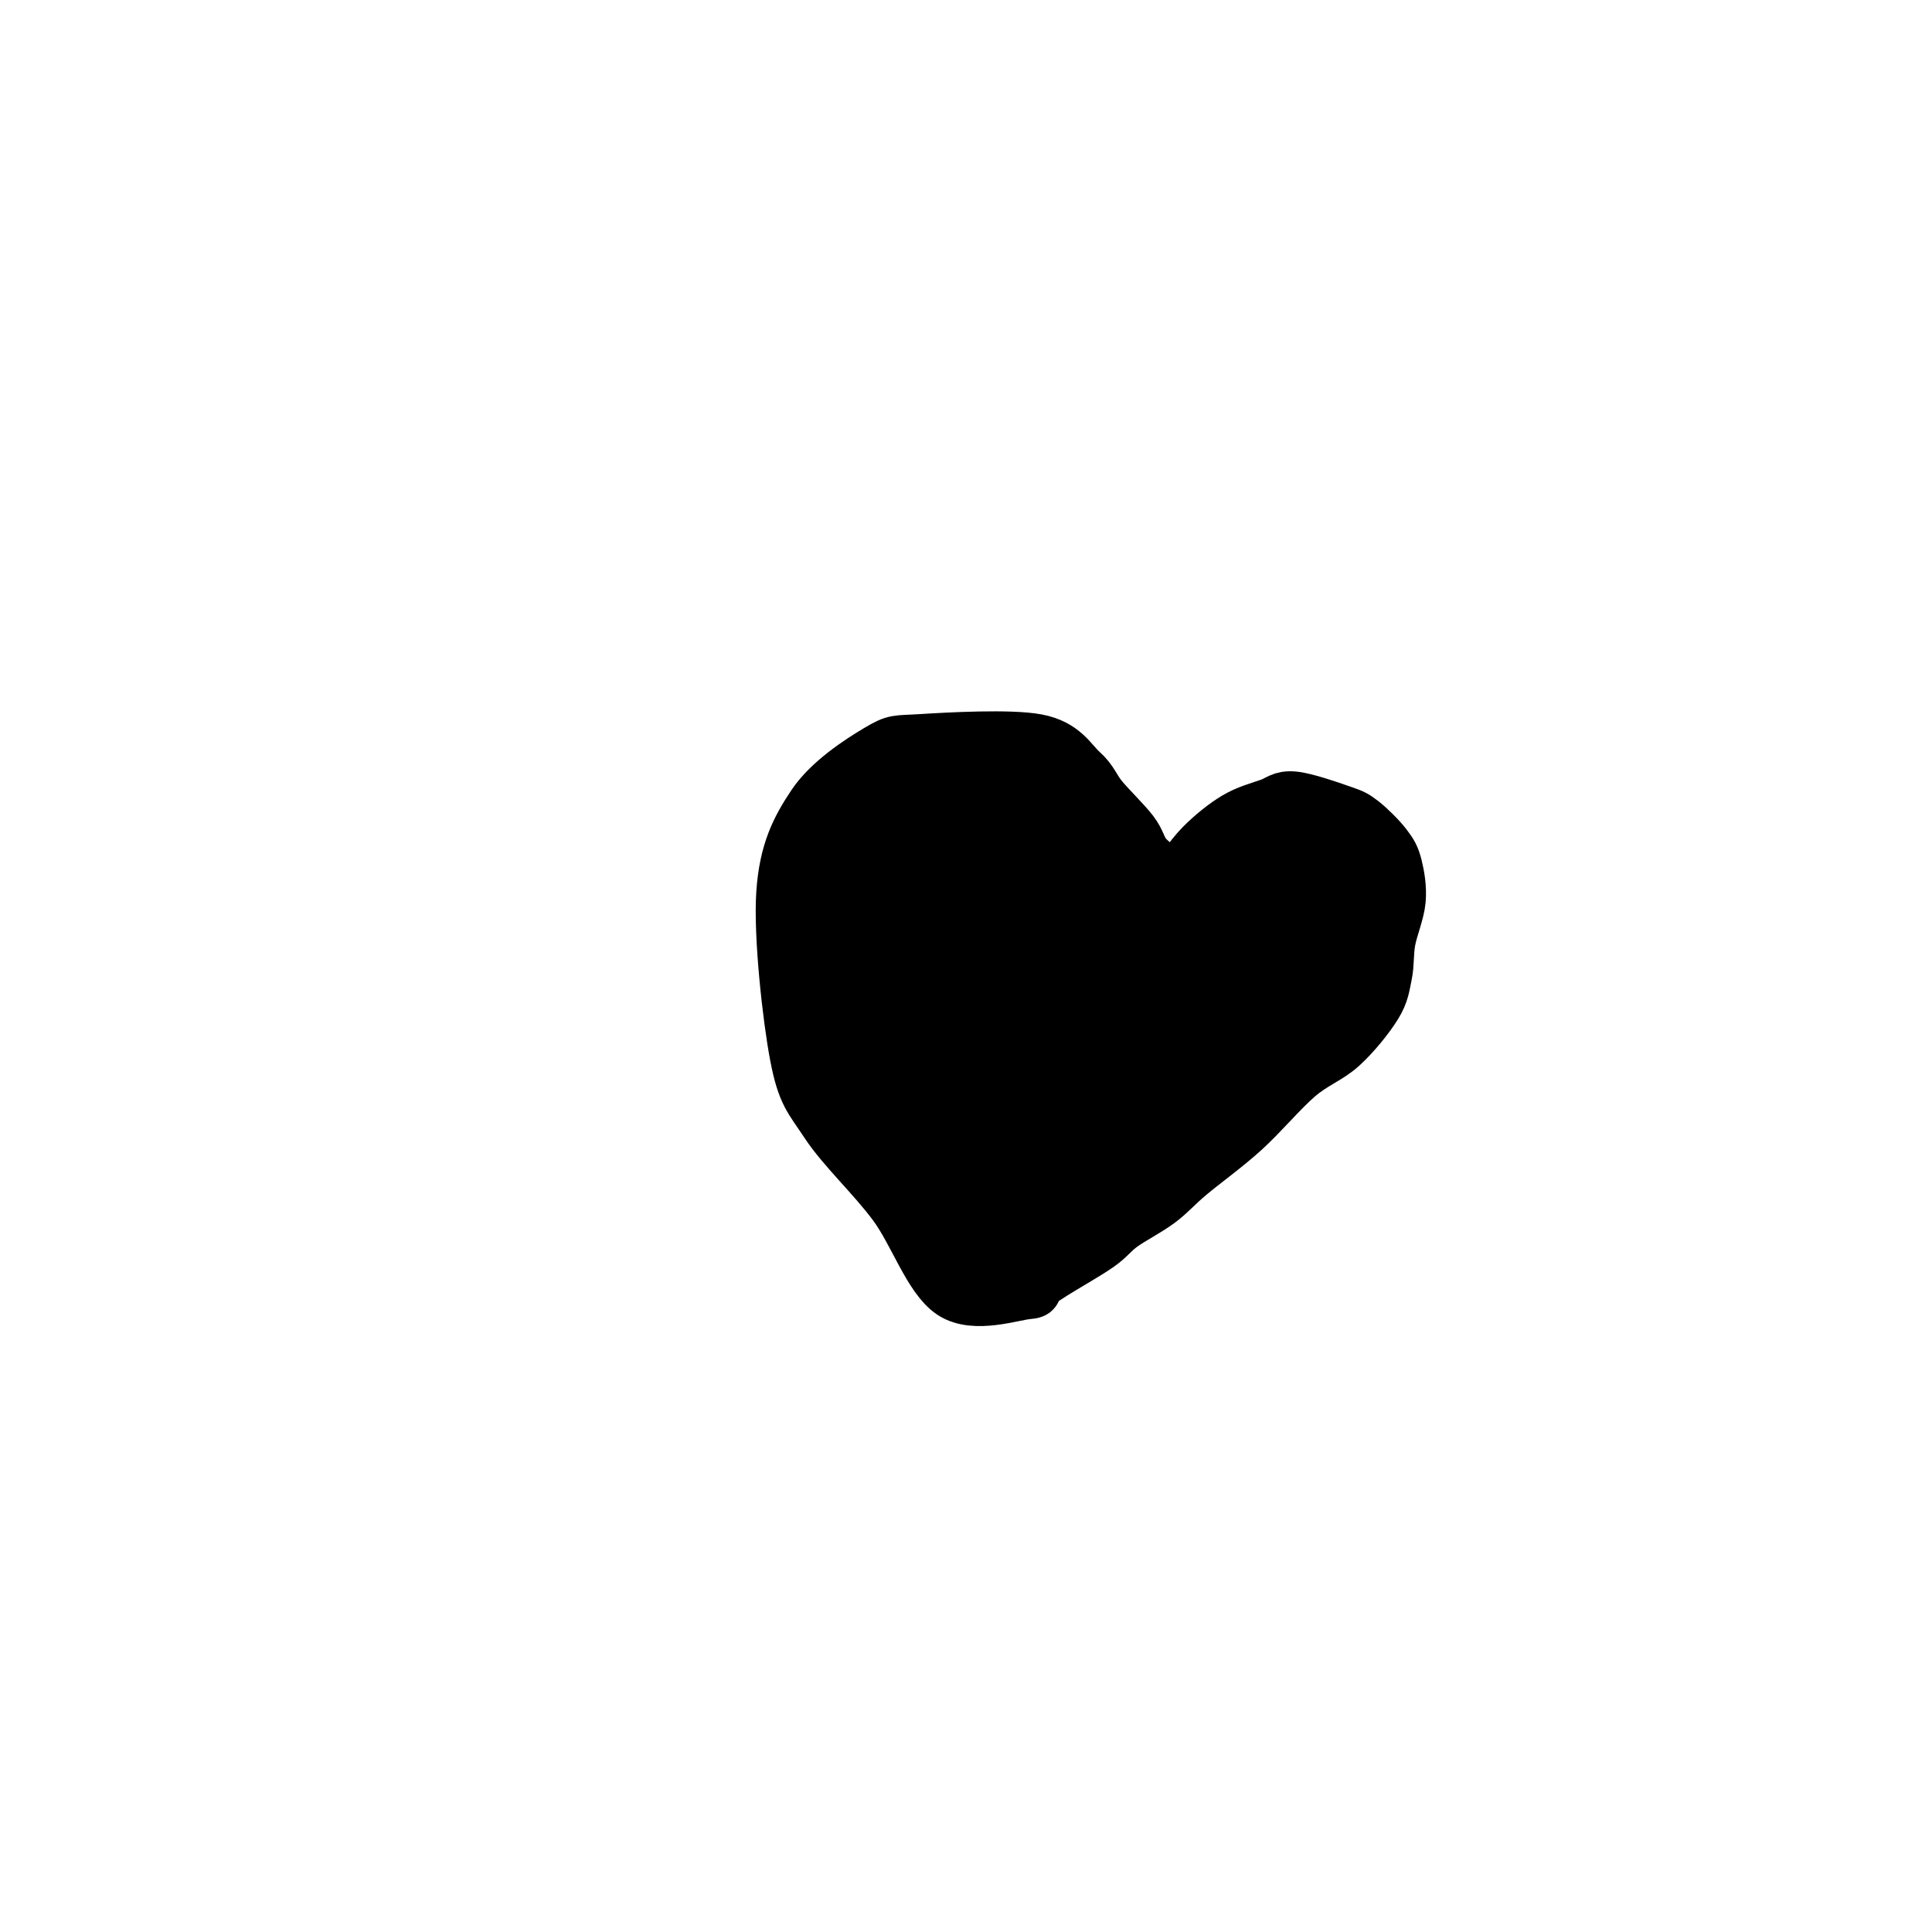 <svg xmlns="http://www.w3.org/2000/svg" version="1.1" xmlns:xlink="http://www.w3.org/1999/xlink" xmlns:svgjs="http://svgjs.dev/svgjs" viewBox="0 0 600 600"><path d="M318.881,401.224C314.685,401.573,302.622,405.769,295.804,401.224C288.986,396.678,284.441,382.692,277.972,373.951C271.503,365.21,262.063,356.469,256.993,348.776C251.923,341.084,249.825,339.685,247.552,327.797C245.28,315.909,242.483,290.385,243.357,277.448C244.231,264.51,247.902,257.517,252.797,250.175C257.692,242.832,267.133,236.713,272.727,233.392C278.322,230.07,278.147,230.769,286.364,230.245C294.58,229.72,313.811,228.671,322.028,230.245C330.245,231.818,332.343,236.713,335.664,239.685C338.986,242.657,339.336,244.93,341.958,248.077C344.58,251.224,349.126,255.594,351.399,258.566C353.671,261.538,353.671,263.636,355.594,265.909C357.517,268.182,361.538,270.804,362.937,272.203C364.336,273.601,362.238,275.874,363.986,274.301C365.734,272.727,370.105,266.084,373.427,262.762C376.748,259.441,380.42,256.469,383.916,254.371C387.413,252.273,391.434,251.224,394.406,250.175C397.378,249.126,398.077,247.727,401.748,248.077C405.42,248.427,412.937,251.049,416.434,252.273C419.93,253.496,420.455,253.671,422.727,255.42C425,257.168,428.322,260.49,430.07,262.762C431.818,265.035,432.517,266.259,433.217,269.056C433.916,271.853,434.615,275.699,434.266,279.545C433.916,283.392,431.818,288.287,431.119,292.133C430.42,295.979,430.769,299.301,430.07,302.622C429.371,305.944,429.196,308.392,426.923,312.063C424.65,315.734,420.455,320.979,416.434,324.65C412.413,328.322,407.867,329.72,402.797,334.091C397.727,338.462,391.608,345.804,386.014,350.874C380.42,355.944,373.601,360.839,369.231,364.51C364.86,368.182,363.287,370.28,359.79,372.902C356.294,375.524,351.399,377.972,348.252,380.245C345.105,382.517,344.406,384.091,340.909,386.538C337.413,388.986,330.594,392.832,327.273,394.93C323.951,397.028,322.378,398.077,320.979,399.126C319.58,400.175,323.077,400.874,318.881,401.224C314.685,401.573,302.622,405.769,295.804,401.224" fill="hsl(340, 45%, 50%)" stroke-width="17" stroke="hsl(340, 45%, 30%)"></path></svg>
